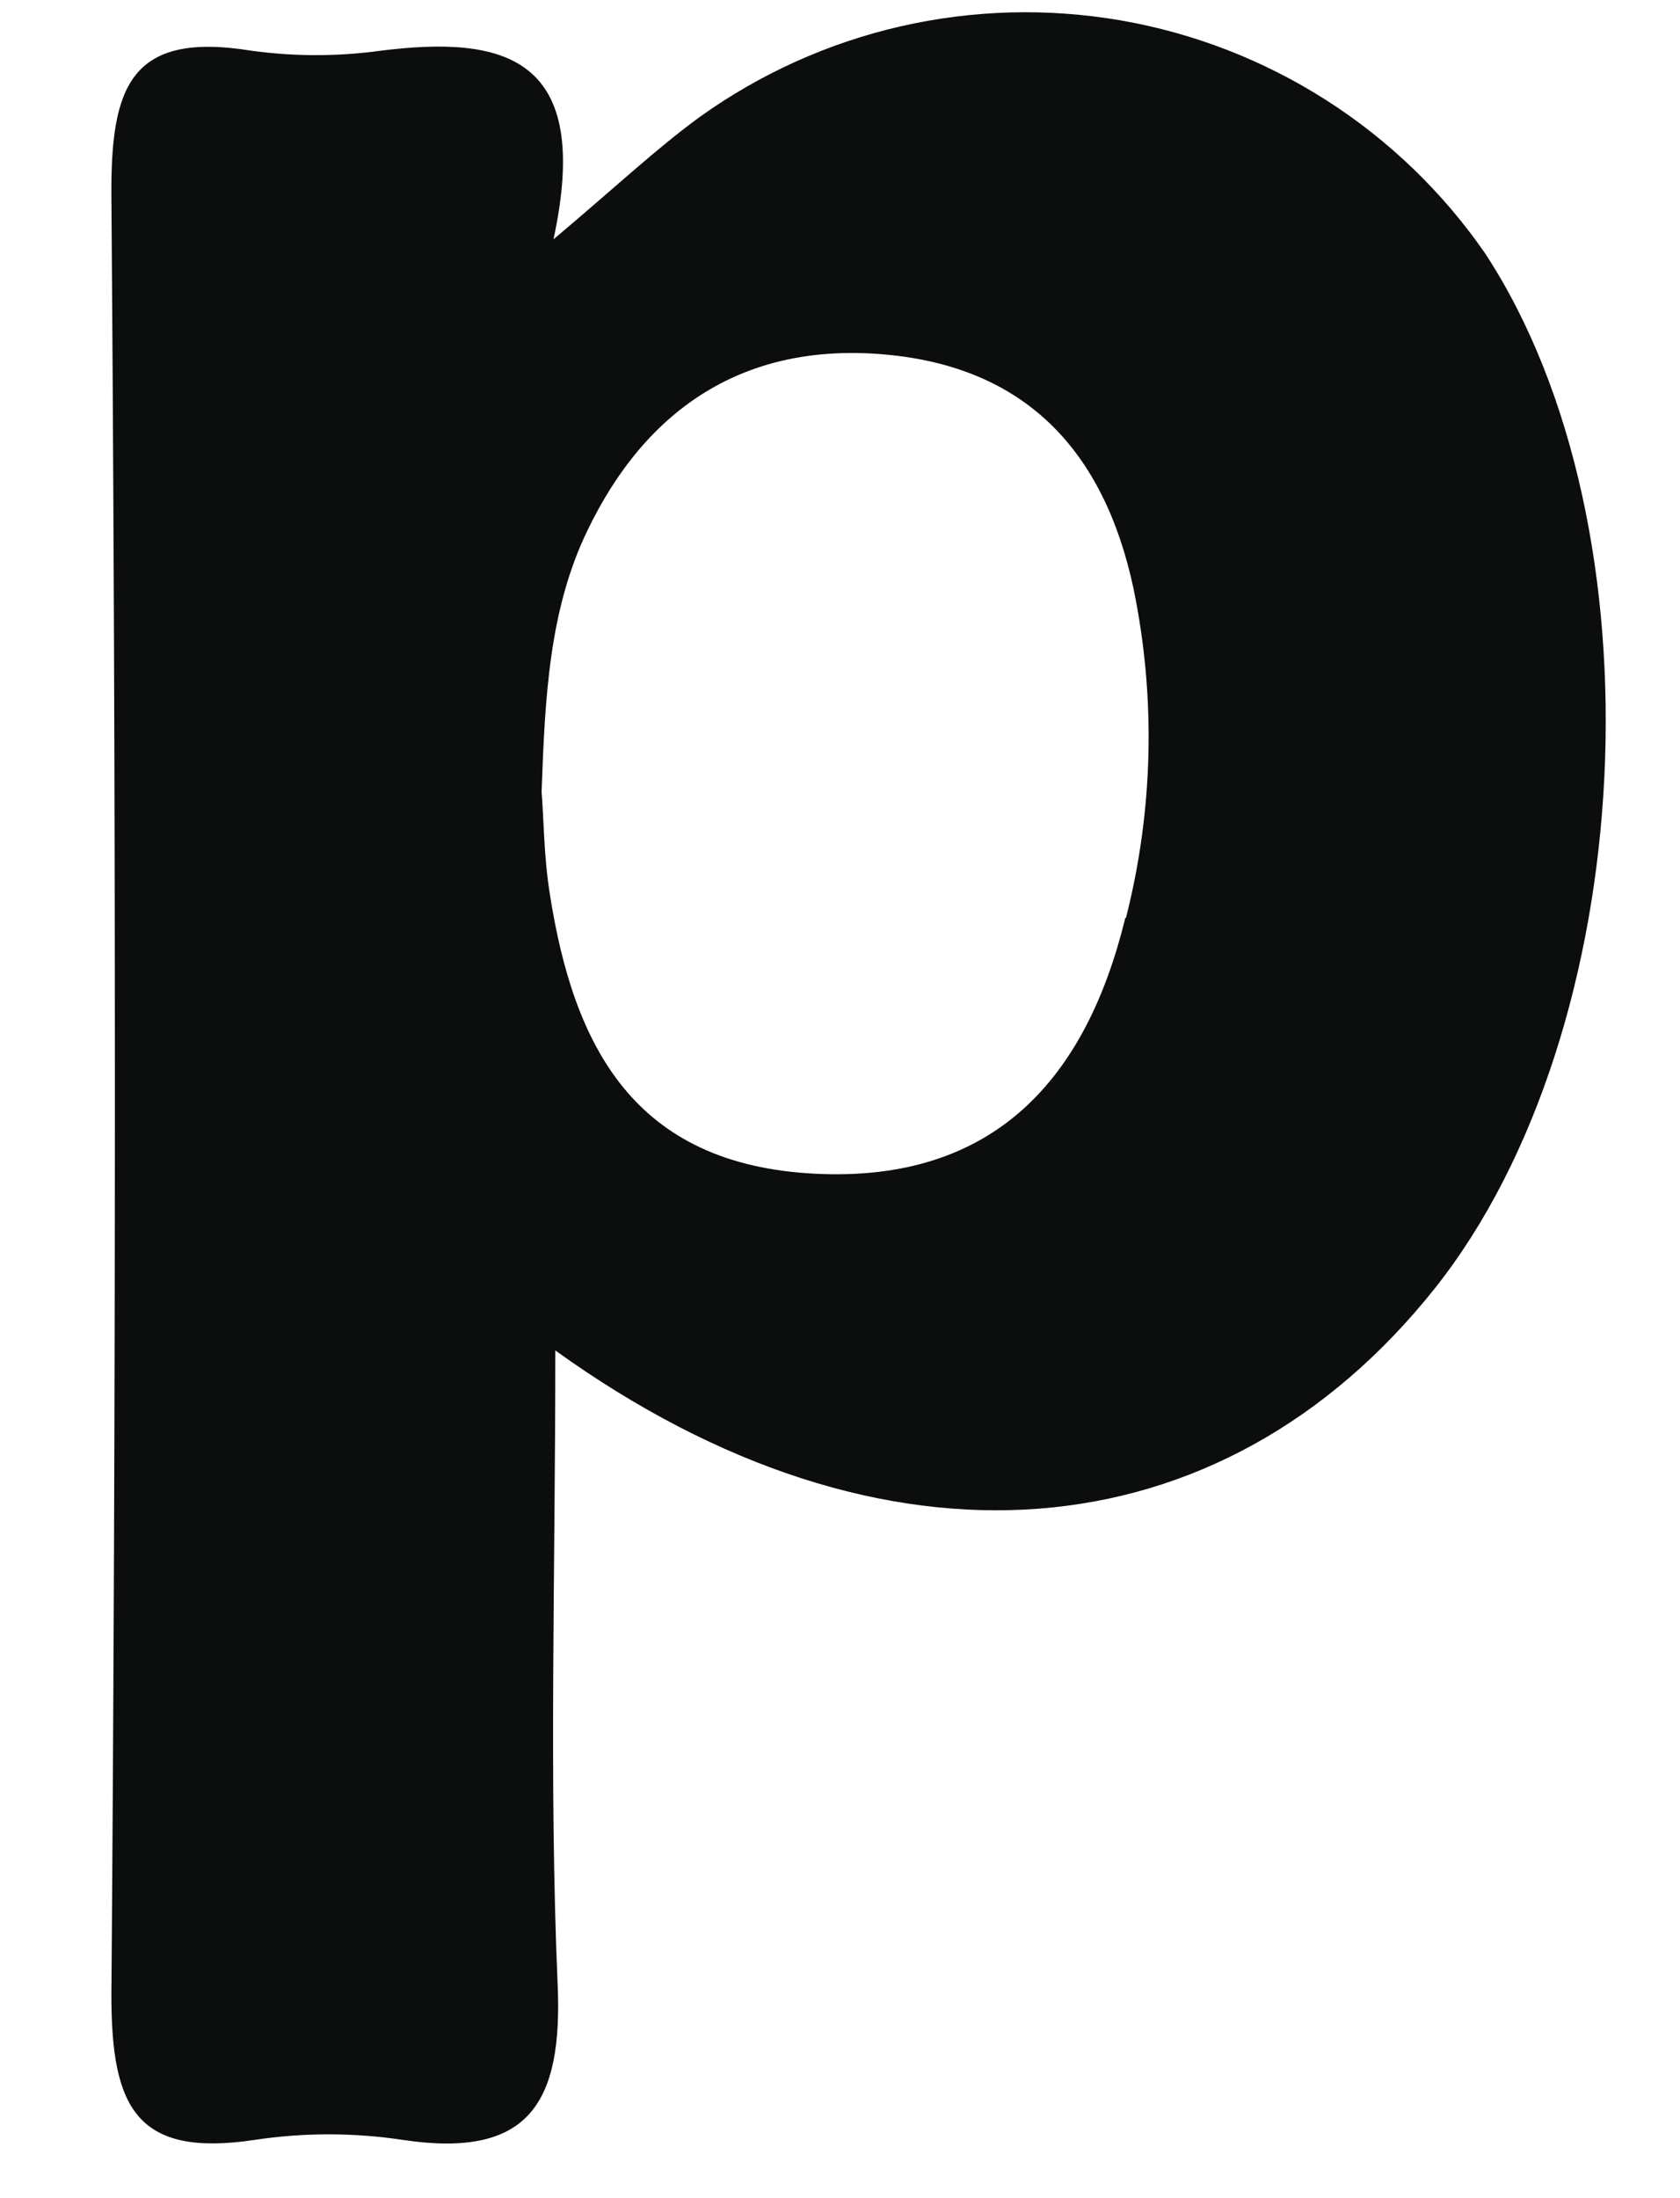 <?xml version="1.0" encoding="UTF-8" standalone="no"?><svg width='13' height='17' viewBox='0 0 13 17' fill='none' xmlns='http://www.w3.org/2000/svg'>
<path d='M11.491 1.958C11.164 1.486 10.747 1.084 10.263 0.775C9.779 0.466 9.239 0.256 8.673 0.158C8.107 0.06 7.528 0.076 6.968 0.204C6.409 0.332 5.88 0.571 5.414 0.905C5.082 1.147 4.779 1.433 4.283 1.851C4.589 0.435 3.902 0.273 2.947 0.392C2.614 0.438 2.277 0.438 1.944 0.392C1 0.239 0.856 0.68 0.862 1.522C0.898 6.157 0.898 10.794 0.862 15.434C0.862 16.299 1.055 16.686 1.967 16.55C2.349 16.492 2.738 16.492 3.12 16.55C4.095 16.695 4.355 16.262 4.315 15.347C4.248 13.778 4.297 12.2 4.297 10.444C6.847 12.278 9.455 12.033 11.102 9.965C12.691 7.966 12.884 4.081 11.491 1.958ZM8.708 7.098C8.405 8.341 7.695 9.149 6.302 9.077C4.909 9.005 4.439 8.099 4.254 6.91C4.208 6.622 4.208 6.334 4.191 6.123C4.217 5.385 4.251 4.712 4.545 4.104C5.004 3.149 5.771 2.644 6.853 2.742C7.935 2.84 8.543 3.484 8.771 4.551C8.945 5.393 8.925 6.264 8.713 7.098H8.708Z' fill='#0C0D0D'/>
</svg>
